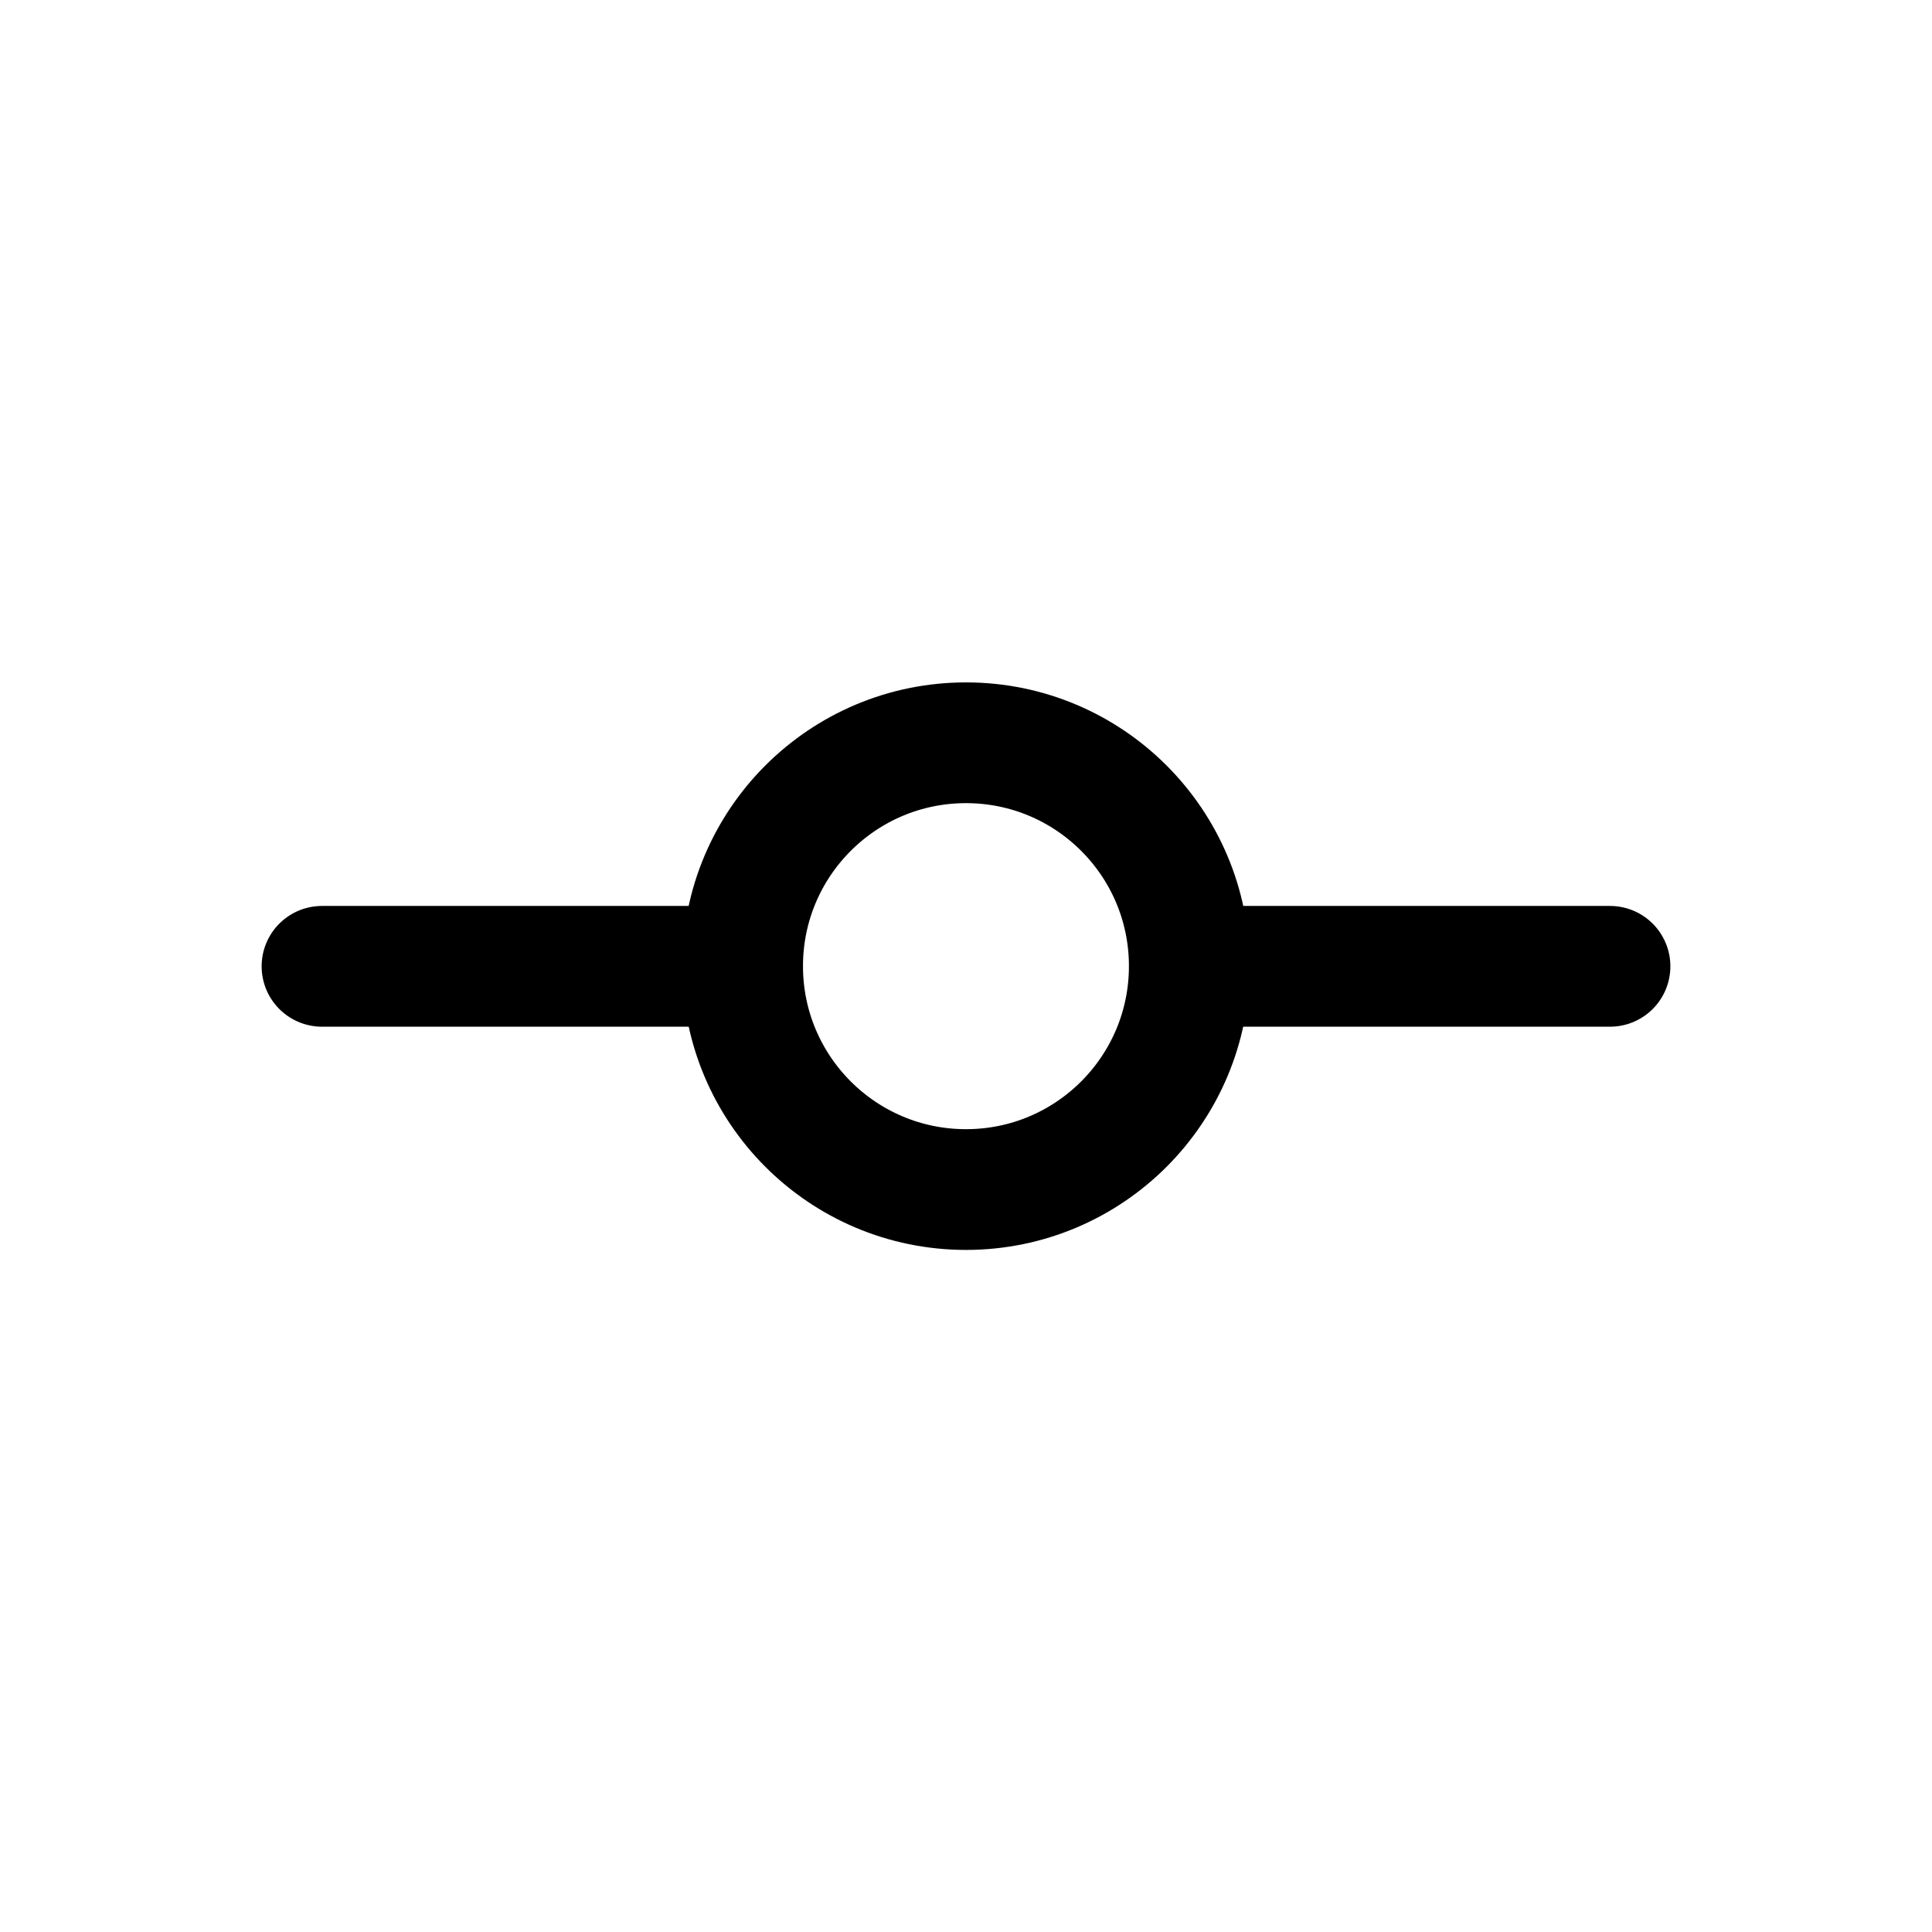 <svg width="24" height="24" viewBox="0 0 24 24" fill="none" xmlns="http://www.w3.org/2000/svg">
<path fill-rule="evenodd" clip-rule="evenodd" d="M12 14.777C10.467 14.777 9.225 13.534 9.225 12.002C9.225 10.469 10.467 9.227 12 9.227C13.532 9.227 14.774 10.469 14.774 12.002C14.774 13.534 13.532 14.777 12 14.777Z" stroke="black" stroke-width="1.5" stroke-linecap="round" stroke-linejoin="round"/>
<path d="M9.225 12.004H4M20 12.004H14.775" stroke="black" stroke-width="1.5" stroke-linecap="round" stroke-linejoin="round"/>
</svg>